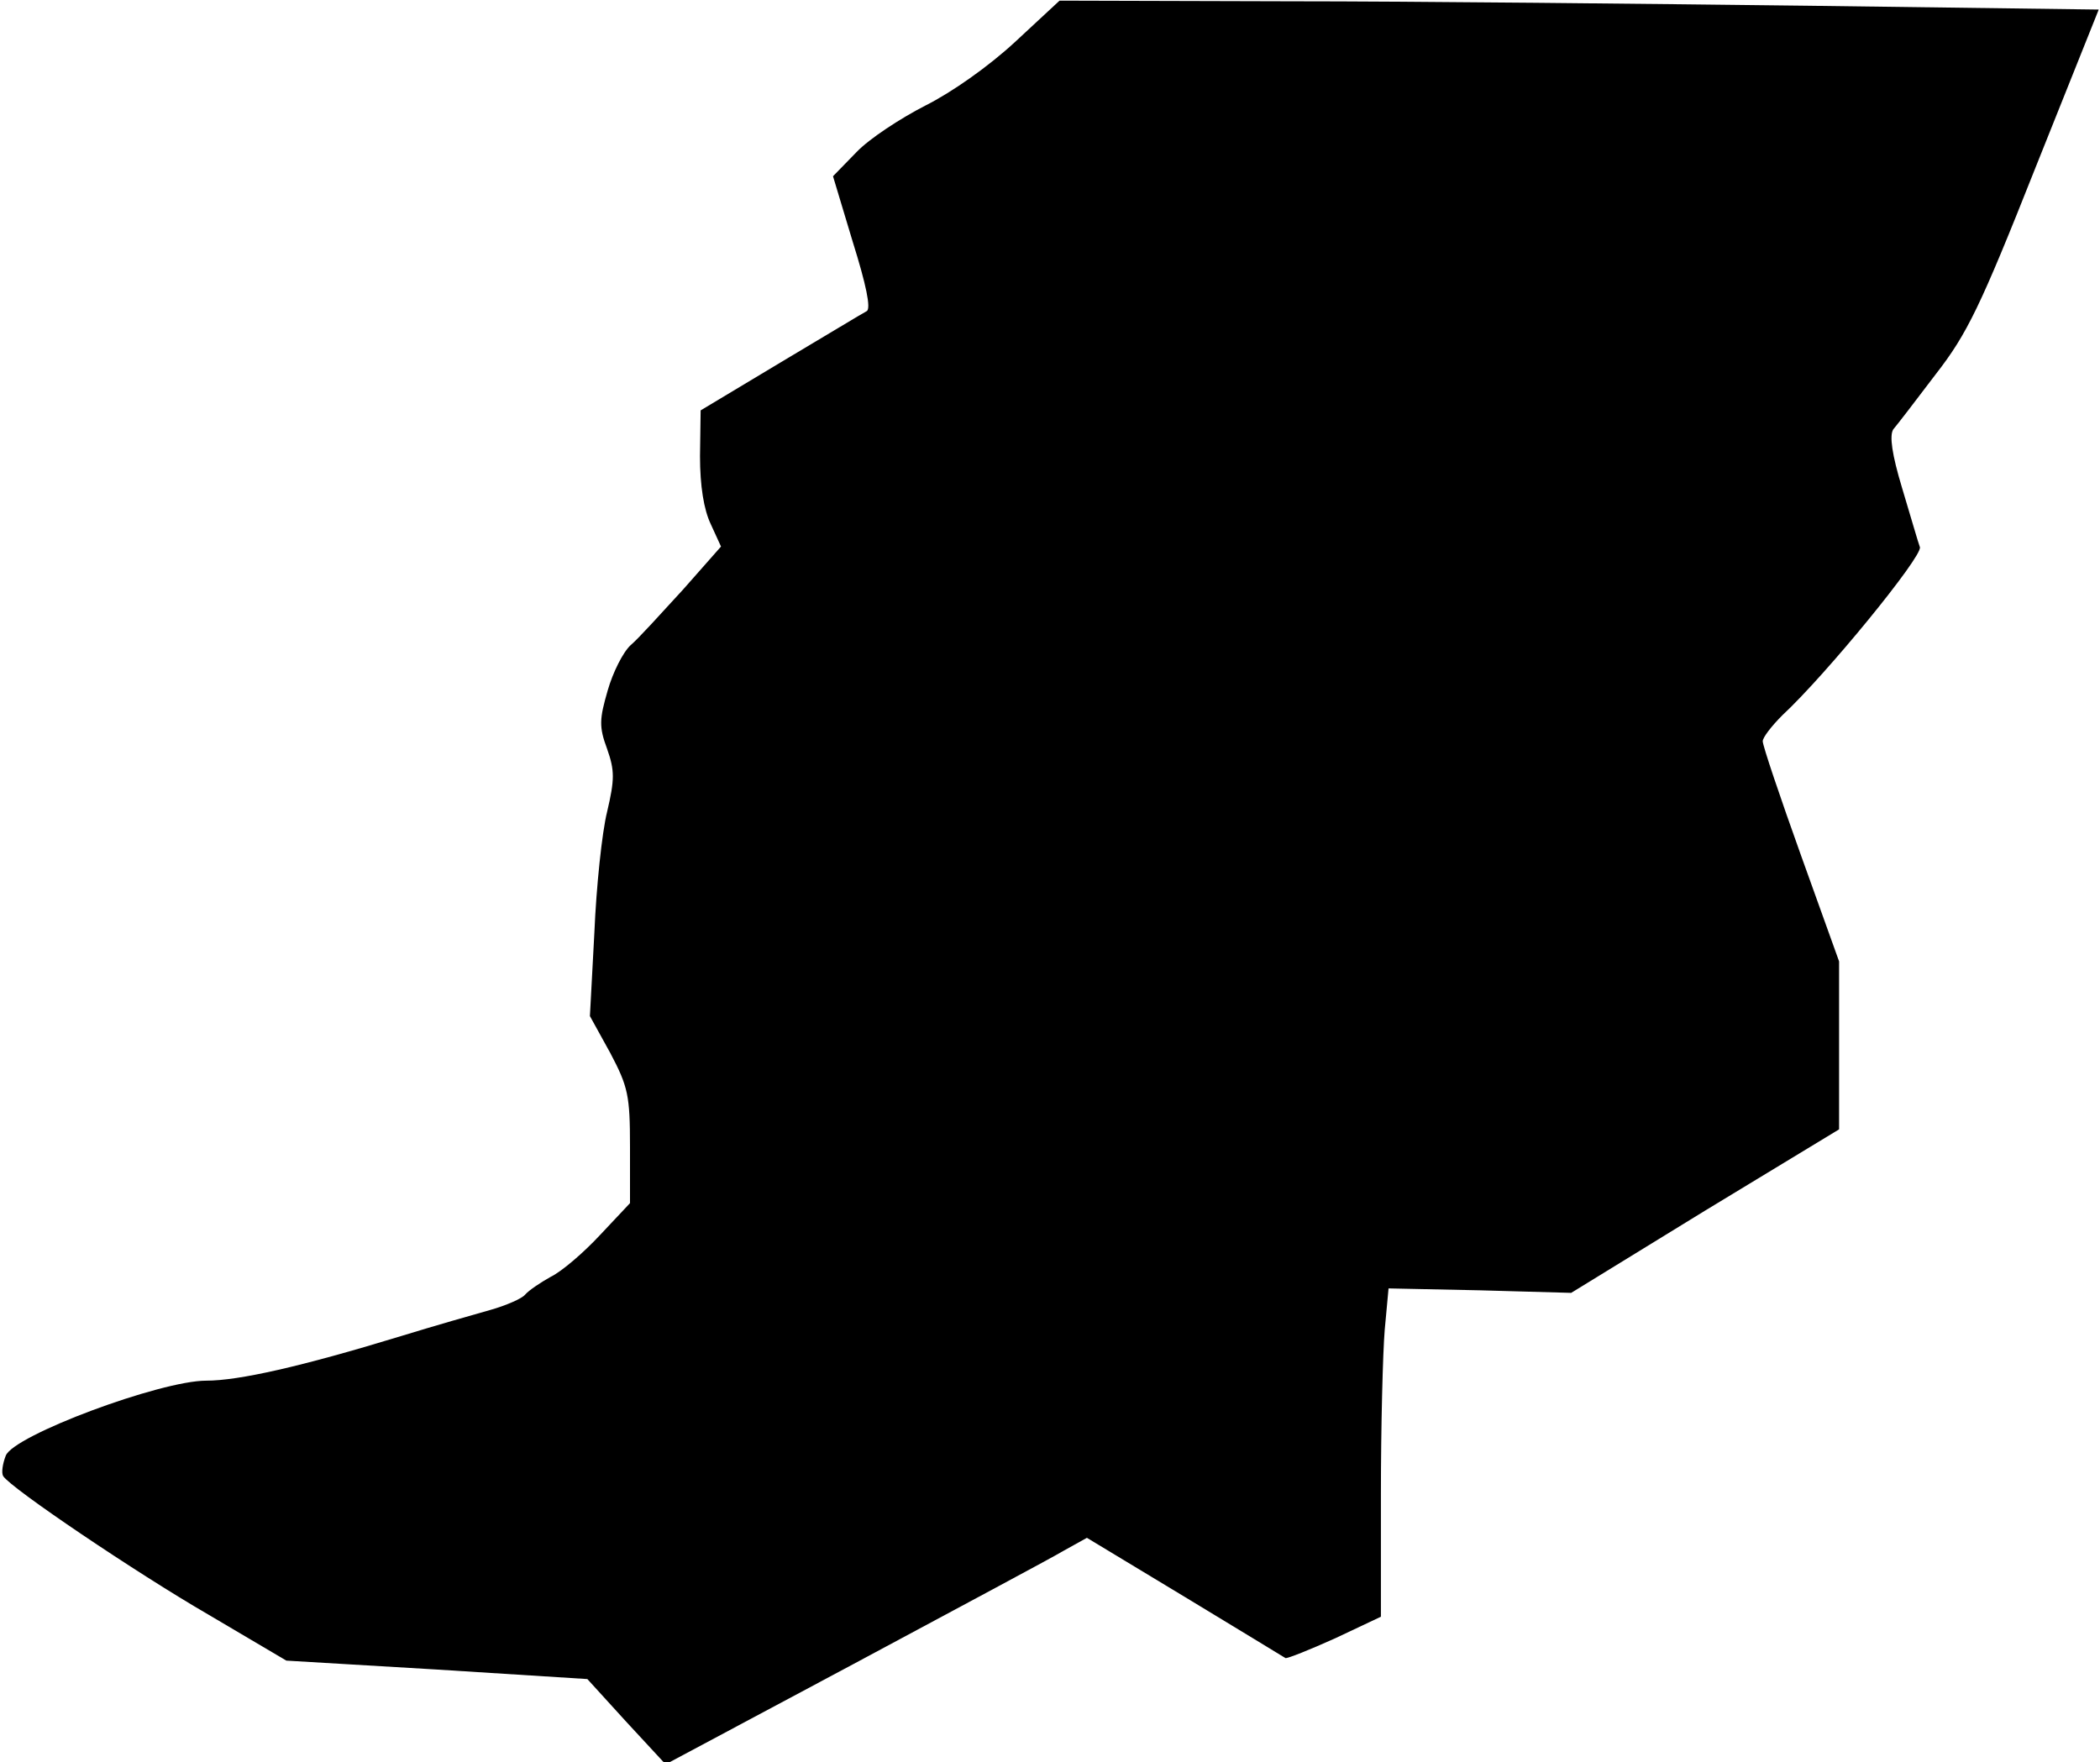 <?xml version="1.0" standalone="no"?>
<!DOCTYPE svg PUBLIC "-//W3C//DTD SVG 20010904//EN"
 "http://www.w3.org/TR/2001/REC-SVG-20010904/DTD/svg10.dtd">
<svg version="1.0" xmlns="http://www.w3.org/2000/svg"
 width="330pt" height="277pt" viewBox="0 0 330 277"
 preserveAspectRatio="xMidYMid meet">
<g transform="translate(0,277) scale(0.1,-0.1)"
fill="#000000" stroke="none">
<path fill="#000000" stroke="none" d="M1595 2704 c-41 -38 -99 -79 -141 -100
-39 -20 -88 -52 -108 -73 l-37 -38 31 -103 c21 -67 29 -105 22 -109 -6 -3 -67
-40 -136 -81 l-125 -75 -1 -72 c0 -47 6 -84 17 -107 l16 -35 -60 -68 c-34 -37
-70 -77 -82 -87 -12 -11 -28 -43 -36 -71 -13 -45 -14 -57 -1 -92 12 -34 12
-48 0 -99 -8 -32 -17 -118 -20 -190 l-7 -131 32 -58 c28 -53 31 -67 31 -147
l0 -89 -47 -50 c-26 -28 -61 -58 -78 -66 -16 -9 -34 -21 -40 -28 -5 -6 -30
-17 -55 -24 -25 -7 -88 -25 -140 -41 -157 -48 -255 -70 -306 -70 -72 0 -303
-86 -315 -118 -5 -13 -7 -27 -4 -32 12 -19 209 -152 323 -218 l122 -72 236
-14 237 -15 61 -67 62 -67 294 157 c162 87 312 167 332 179 l36 20 154 -93
c84 -51 155 -94 158 -96 3 -1 38 13 78 31 l72 34 0 193 c0 106 3 222 6 258 l6
65 144 -3 143 -4 210 129 211 128 0 132 0 132 -60 167 c-33 92 -60 172 -60
179 0 6 14 24 31 41 68 63 220 249 216 264 -3 8 -15 50 -28 93 -16 53 -20 82
-14 92 6 7 36 46 67 87 49 63 70 106 156 323 l100 250 -457 6 c-251 3 -618 7
-816 7 l-360 1 -70 -65z"/>
</g>
</svg>
